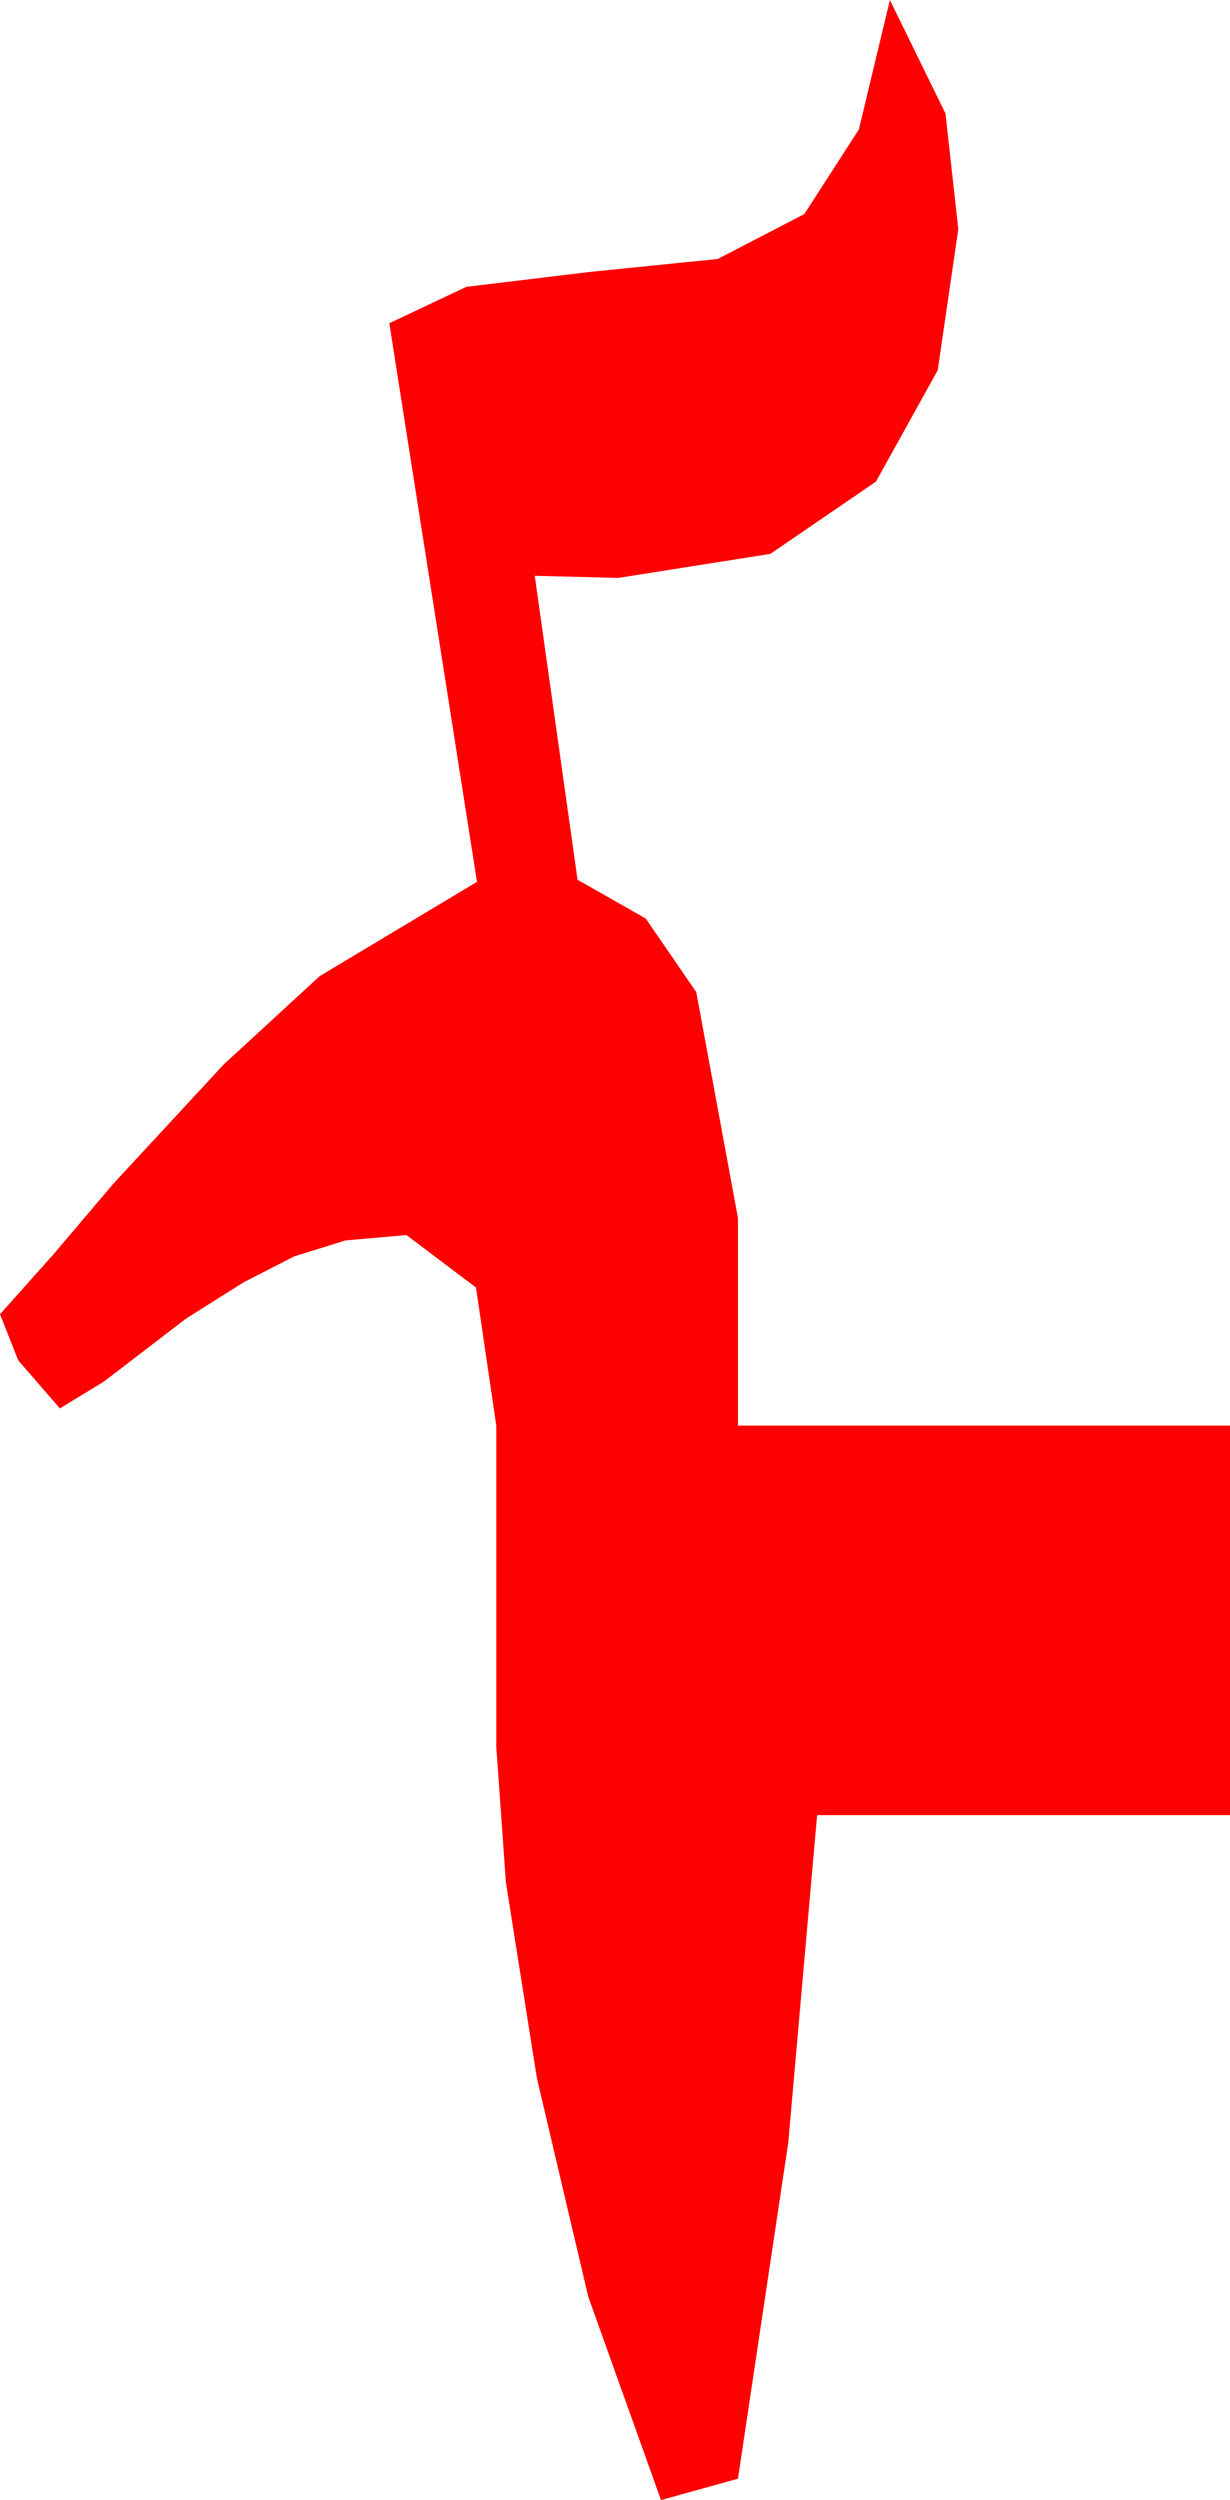 <?xml version="1.0" encoding="utf-8"?>
<!DOCTYPE svg PUBLIC "-//W3C//DTD SVG 1.1//EN" "http://www.w3.org/Graphics/SVG/1.1/DTD/svg11.dtd">
<svg width="16.846" height="34.219" xmlns="http://www.w3.org/2000/svg" xmlns:xlink="http://www.w3.org/1999/xlink" xmlns:xml="http://www.w3.org/XML/1998/namespace" version="1.1">
  <g>
    <g>
      <path style="fill:#FF0000;fill-opacity:1" d="M12.188,0L12.949,1.553 13.125,3.135 12.843,5.068 11.997,6.592 10.551,7.581 8.467,7.91 7.324,7.881 7.91,12.041 8.844,12.572 9.536,13.579 10.107,16.67 10.107,19.512 16.846,19.512 16.846,24.844 11.191,24.844 10.796,29.326 10.107,33.926 9.053,34.219 8.057,31.436 7.354,28.447 6.929,25.767 6.797,23.906 6.797,19.512 6.519,17.622 5.566,16.904 4.731,16.978 4.028,17.197 3.34,17.549 2.549,18.047 1.421,18.911 0.82,19.277 0.249,18.618 4.44089209850063E-16,17.988 0.732,17.168 1.553,16.201 3.065,14.568 4.38,13.359 6.533,12.07 5.332,4.424 6.387,3.926 8.086,3.721 9.829,3.545 11.016,2.93 11.763,1.772 12.188,0z" />
    </g>
  </g>
</svg>